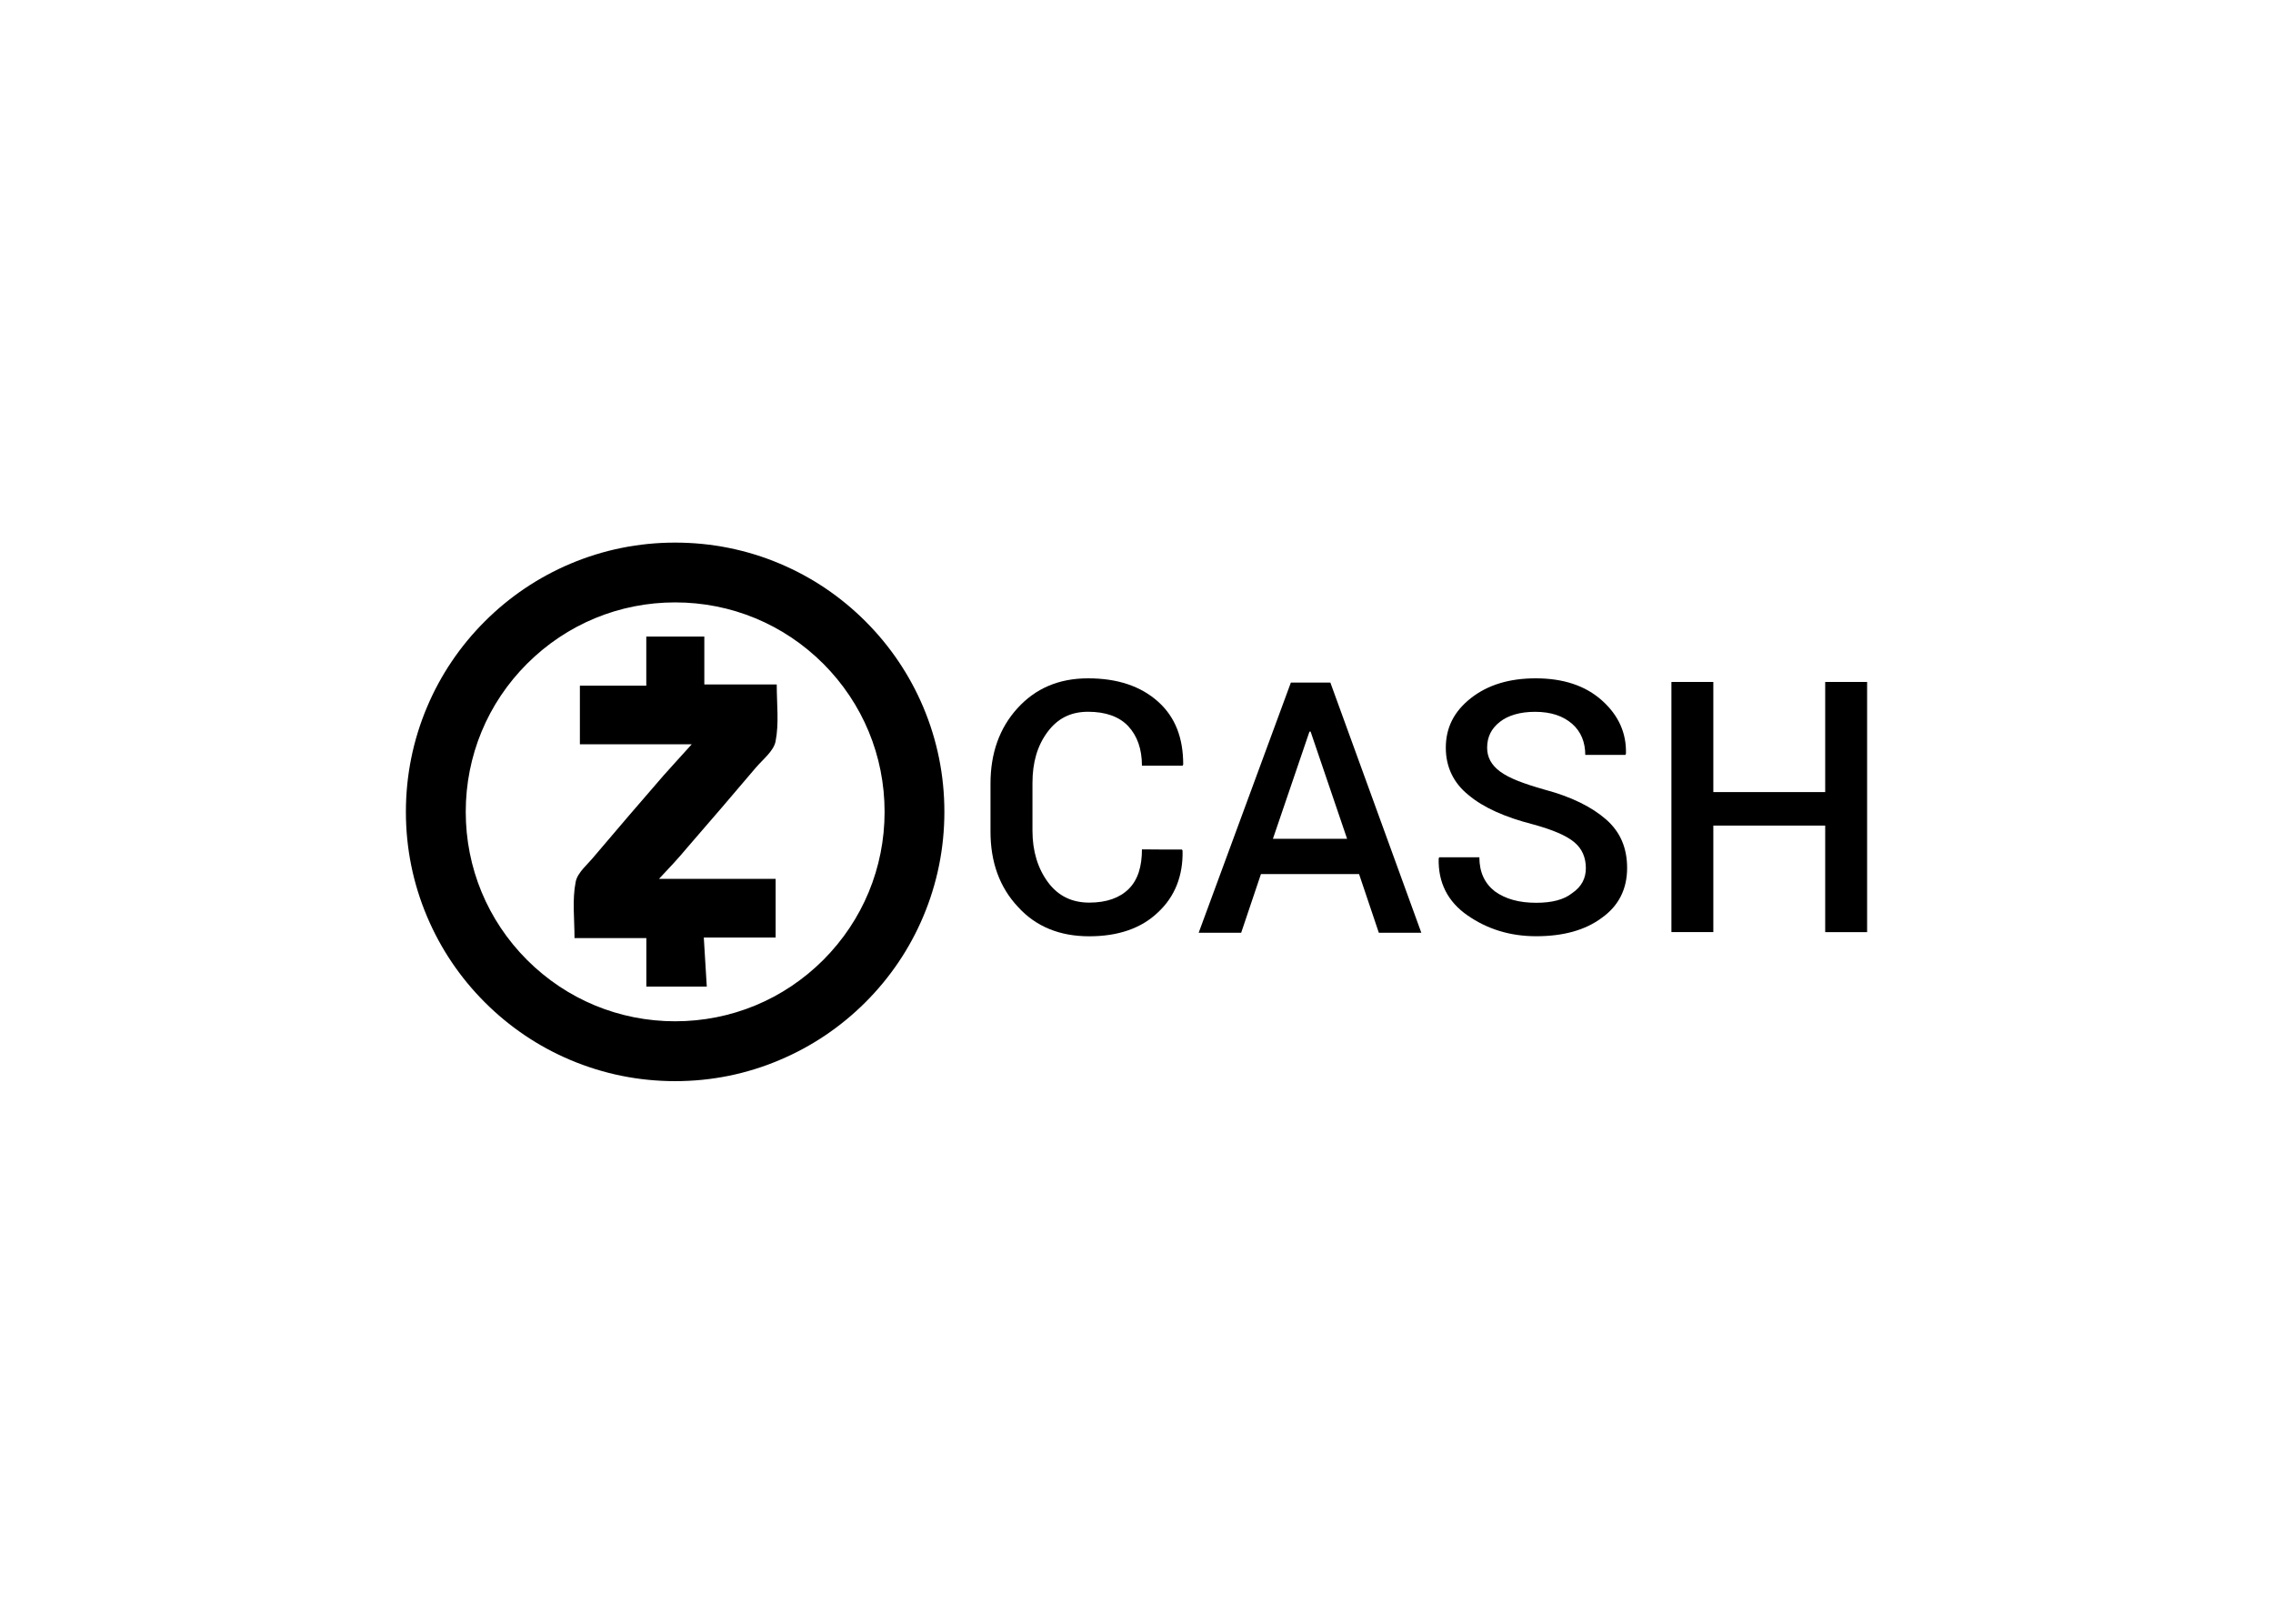 <svg clip-rule="evenodd" fill-rule="evenodd" stroke-linejoin="round" stroke-miterlimit="1.414" viewBox="0 0 560 400" xmlns="http://www.w3.org/2000/svg"><g fill-rule="nonzero" transform="matrix(.144 0 0 .144 100 133.609)"><g><path d="m460.7 921.7c-62.2 0-122.5-12.2-179.3-36.2-54.9-23.2-104.1-56.4-146.4-98.7s-75.5-91.6-98.7-146.4c-24.1-56.9-36.3-117.2-36.3-179.4s12.2-122.5 36.2-179.3c23.2-54.9 56.4-104.1 98.7-146.4s91.6-75.5 146.4-98.7c56.8-24 117.2-36.2 179.3-36.2s122.6 12.1 179.4 36.1c54.9 23.2 104.1 56.4 146.4 98.7s75.5 91.6 98.7 146.4c24 56.8 36.2 117.2 36.2 179.3 0 62.2-12.2 122.5-36.2 179.3-23.2 54.9-56.4 104.1-98.7 146.4s-91.6 75.5-146.4 98.7c-56.8 24.2-117.1 36.4-179.3 36.4zm0-819c-95.7 0-185.7 37.3-253.4 104.9-67.7 67.7-104.9 157.7-104.9 253.4s37.3 185.7 104.9 253.4c67.7 67.6 157.7 104.9 253.4 104.9s185.7-37.3 253.4-104.9c67.6-67.7 104.9-157.7 104.9-253.4s-37.3-185.7-104.9-253.4c-67.7-67.6-157.7-104.9-253.4-104.9z"/><path d="m433 575.7h199.6v100.3h-122.9c2 28.7 3.1 55.3 5.1 83.9h-103.4v-82.9h-122.9c0-32.8-4.1-65.5 2-96.2 3.1-16.4 21.5-30.7 32.8-45 38.9-46.1 77.8-91.1 117.7-137.2 15.4-17.4 30.7-33.8 48.1-53.2h-191.4v-100.3h113.6v-83.9h99.3v81.9h123.9c0 33.8 4.1 66.5-2 97.3-3.1 16.4-21.5 30.7-33.8 45-38.9 46.1-77.8 91.1-117.7 137.2-15.2 18.3-30.5 34.6-48 53.1z"/></g><g><path d="m1327.8 525.5 1 2c1 43-13.3 78.8-42 105.4-28.7 27.6-68.6 41-117.7 41-50.2 0-91.1-16.4-121.8-50.2-31.7-33.8-47.1-76.8-47.1-129v-81.9c0-52.2 15.4-95.2 46.1-129s70.6-51.2 120.8-51.2 90.1 13.3 119.8 39.9 43 62.4 43 107.5l-1 2h-69.6c0-28.7-8.2-51.2-23.5-67.6-15.4-16.4-38.9-24.6-68.6-24.6s-52.2 11.3-69.6 34.8-25.6 52.2-25.6 87v81.9c0 34.8 9.2 64.5 26.6 88s41 34.8 70.6 34.8c29.7 0 52.2-8.2 67.6-23.5 15.4-15.4 22.5-37.9 22.5-67.6-.1.3 68.5.3 68.5.3z"/><path d="m1630.8 567.5h-167.9l-33.8 100.3h-72.7l157.7-427.9h67.6l155.6 427.9h-72.7zm-147.4-60.4h126.9l-62.4-183.3h-2z"/><path d="m2018.8 557.2c0-17.4-6.1-32.8-19.5-44-13.3-11.3-36.9-21.5-70.6-30.7-48.1-12.3-85-28.7-110.6-50.2-25.6-20.5-38.9-48.1-38.9-80.9 0-34.8 14.3-62.4 43-85 28.7-22.5 65.5-33.8 110.6-33.8 47.1 0 85 12.3 113.6 37.9 28.7 25.6 42 56.3 41 91.1l-1 2h-68.6c0-21.5-7.2-39.9-22.5-53.2-15.4-13.3-35.8-20.5-63.5-20.5-25.6 0-46.1 6.1-60.4 17.4s-21.5 25.6-21.5 44c0 16.4 7.2 29.7 22.5 41 15.4 11.3 39.9 20.5 75.8 30.7 46.1 12.3 80.9 29.7 105.4 51.2s35.8 49.1 35.8 82.9c0 35.8-14.3 64.5-43 85-28.7 21.5-66.5 31.7-112.6 31.7-45 0-83.9-12.3-117.7-35.8s-50.2-56.3-49.1-97.3l1-2h68.6c0 25.6 9.2 45 26.6 58.4 18.4 13.3 42 19.5 70.6 19.5 26.6 0 47.1-5.1 61.4-16.4 16.5-11.2 23.6-25.6 23.6-43z"/><path d="m2500 666.8h-71.7v-182.3h-191.4v182.2h-71.7v-427.9h71.7v188.4h191.4v-188.4h71.7z"/></g></g></svg>